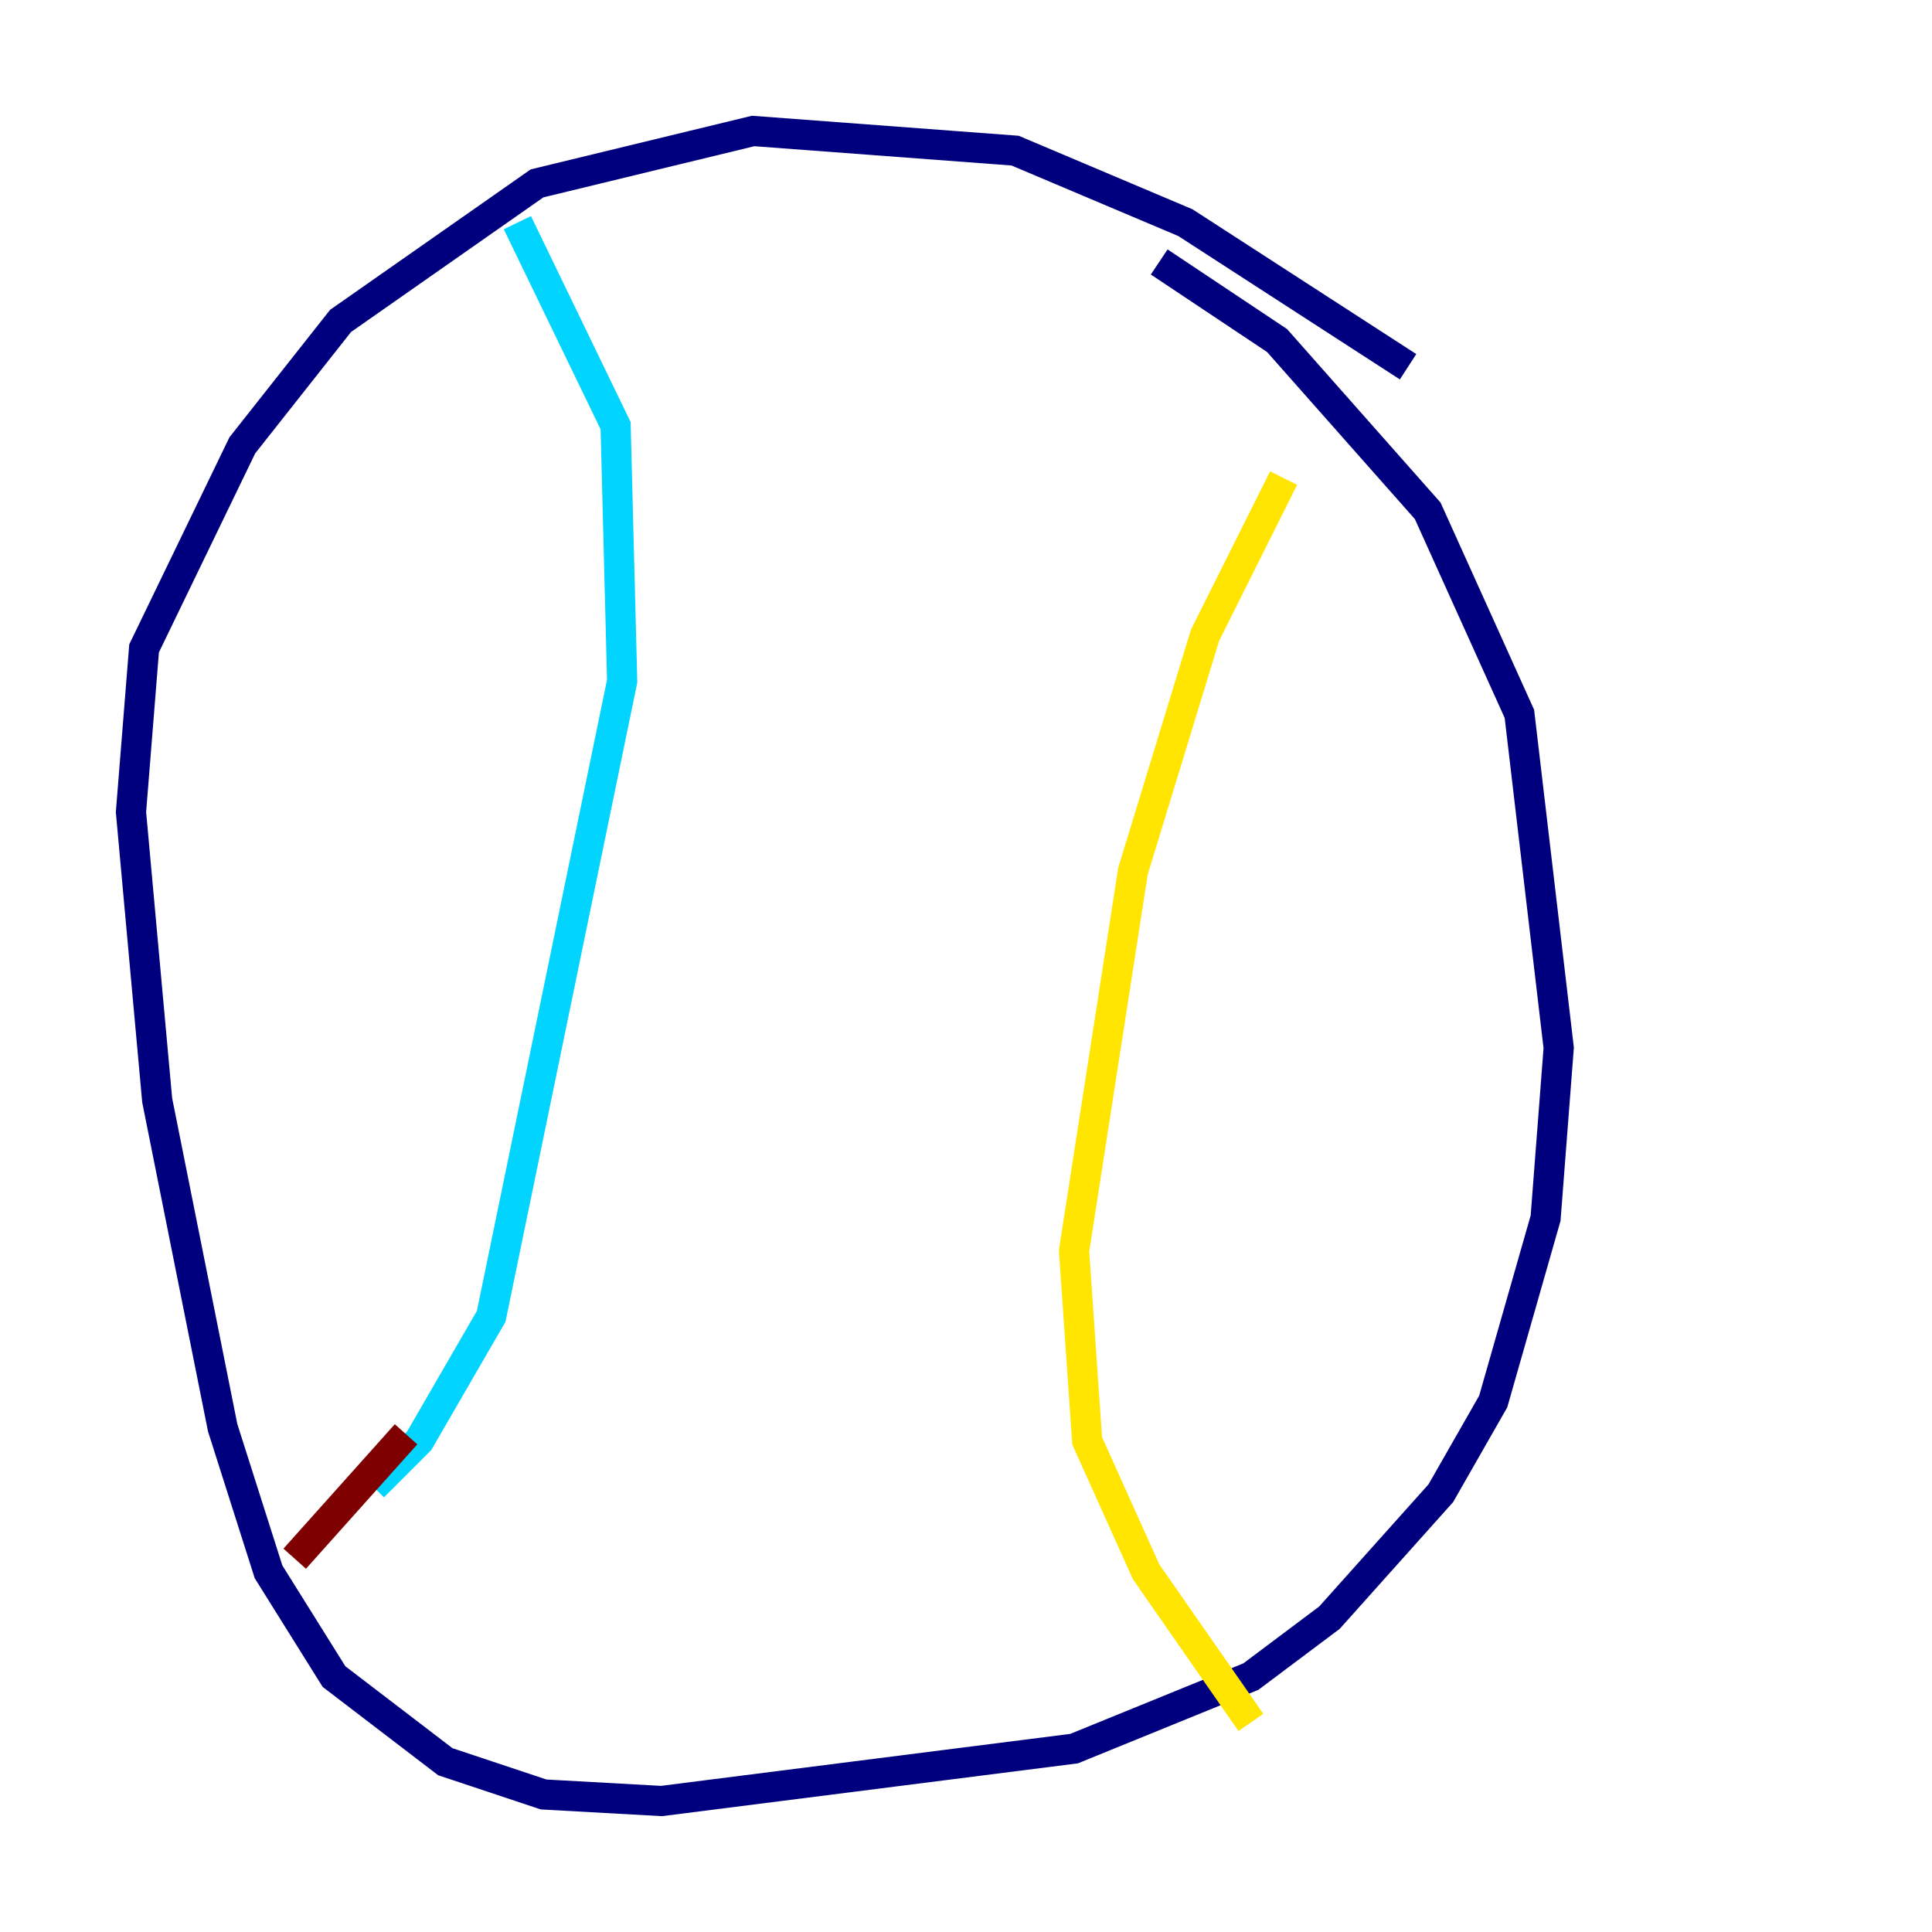 <?xml version="1.0" encoding="utf-8" ?>
<svg baseProfile="tiny" height="128" version="1.2" viewBox="0,0,128,128" width="128" xmlns="http://www.w3.org/2000/svg" xmlns:ev="http://www.w3.org/2001/xml-events" xmlns:xlink="http://www.w3.org/1999/xlink"><defs /><polyline fill="none" points="93.288,24.298 78.536,14.752 67.254,9.98 49.898,8.678 35.58,12.149 22.563,21.261 16.054,29.505 9.546,42.956 8.678,53.803 10.414,72.895 14.752,94.59 17.79,104.136 22.129,111.078 29.505,116.719 36.014,118.888 43.824,119.322 71.159,115.851 82.875,111.078 88.081,107.173 95.458,98.929 98.929,92.854 102.4,80.705 103.268,69.424 100.664,47.295 94.59,33.844 84.61,22.563 76.8,17.356" stroke="#00007f" stroke-width="2" /><polyline fill="none" points="34.278,14.752 40.786,28.203 41.22,45.125 32.542,87.214 27.77,95.458 24.732,98.495" stroke="#00d4ff" stroke-width="2" /><polyline fill="none" points="85.044,31.675 79.837,42.088 75.064,57.709 71.159,82.875 72.027,95.458 75.932,104.136 82.875,114.115" stroke="#ffe500" stroke-width="2" /><polyline fill="none" points="26.902,95.024 19.525,103.268" stroke="#7f0000" stroke-width="2" /></svg>